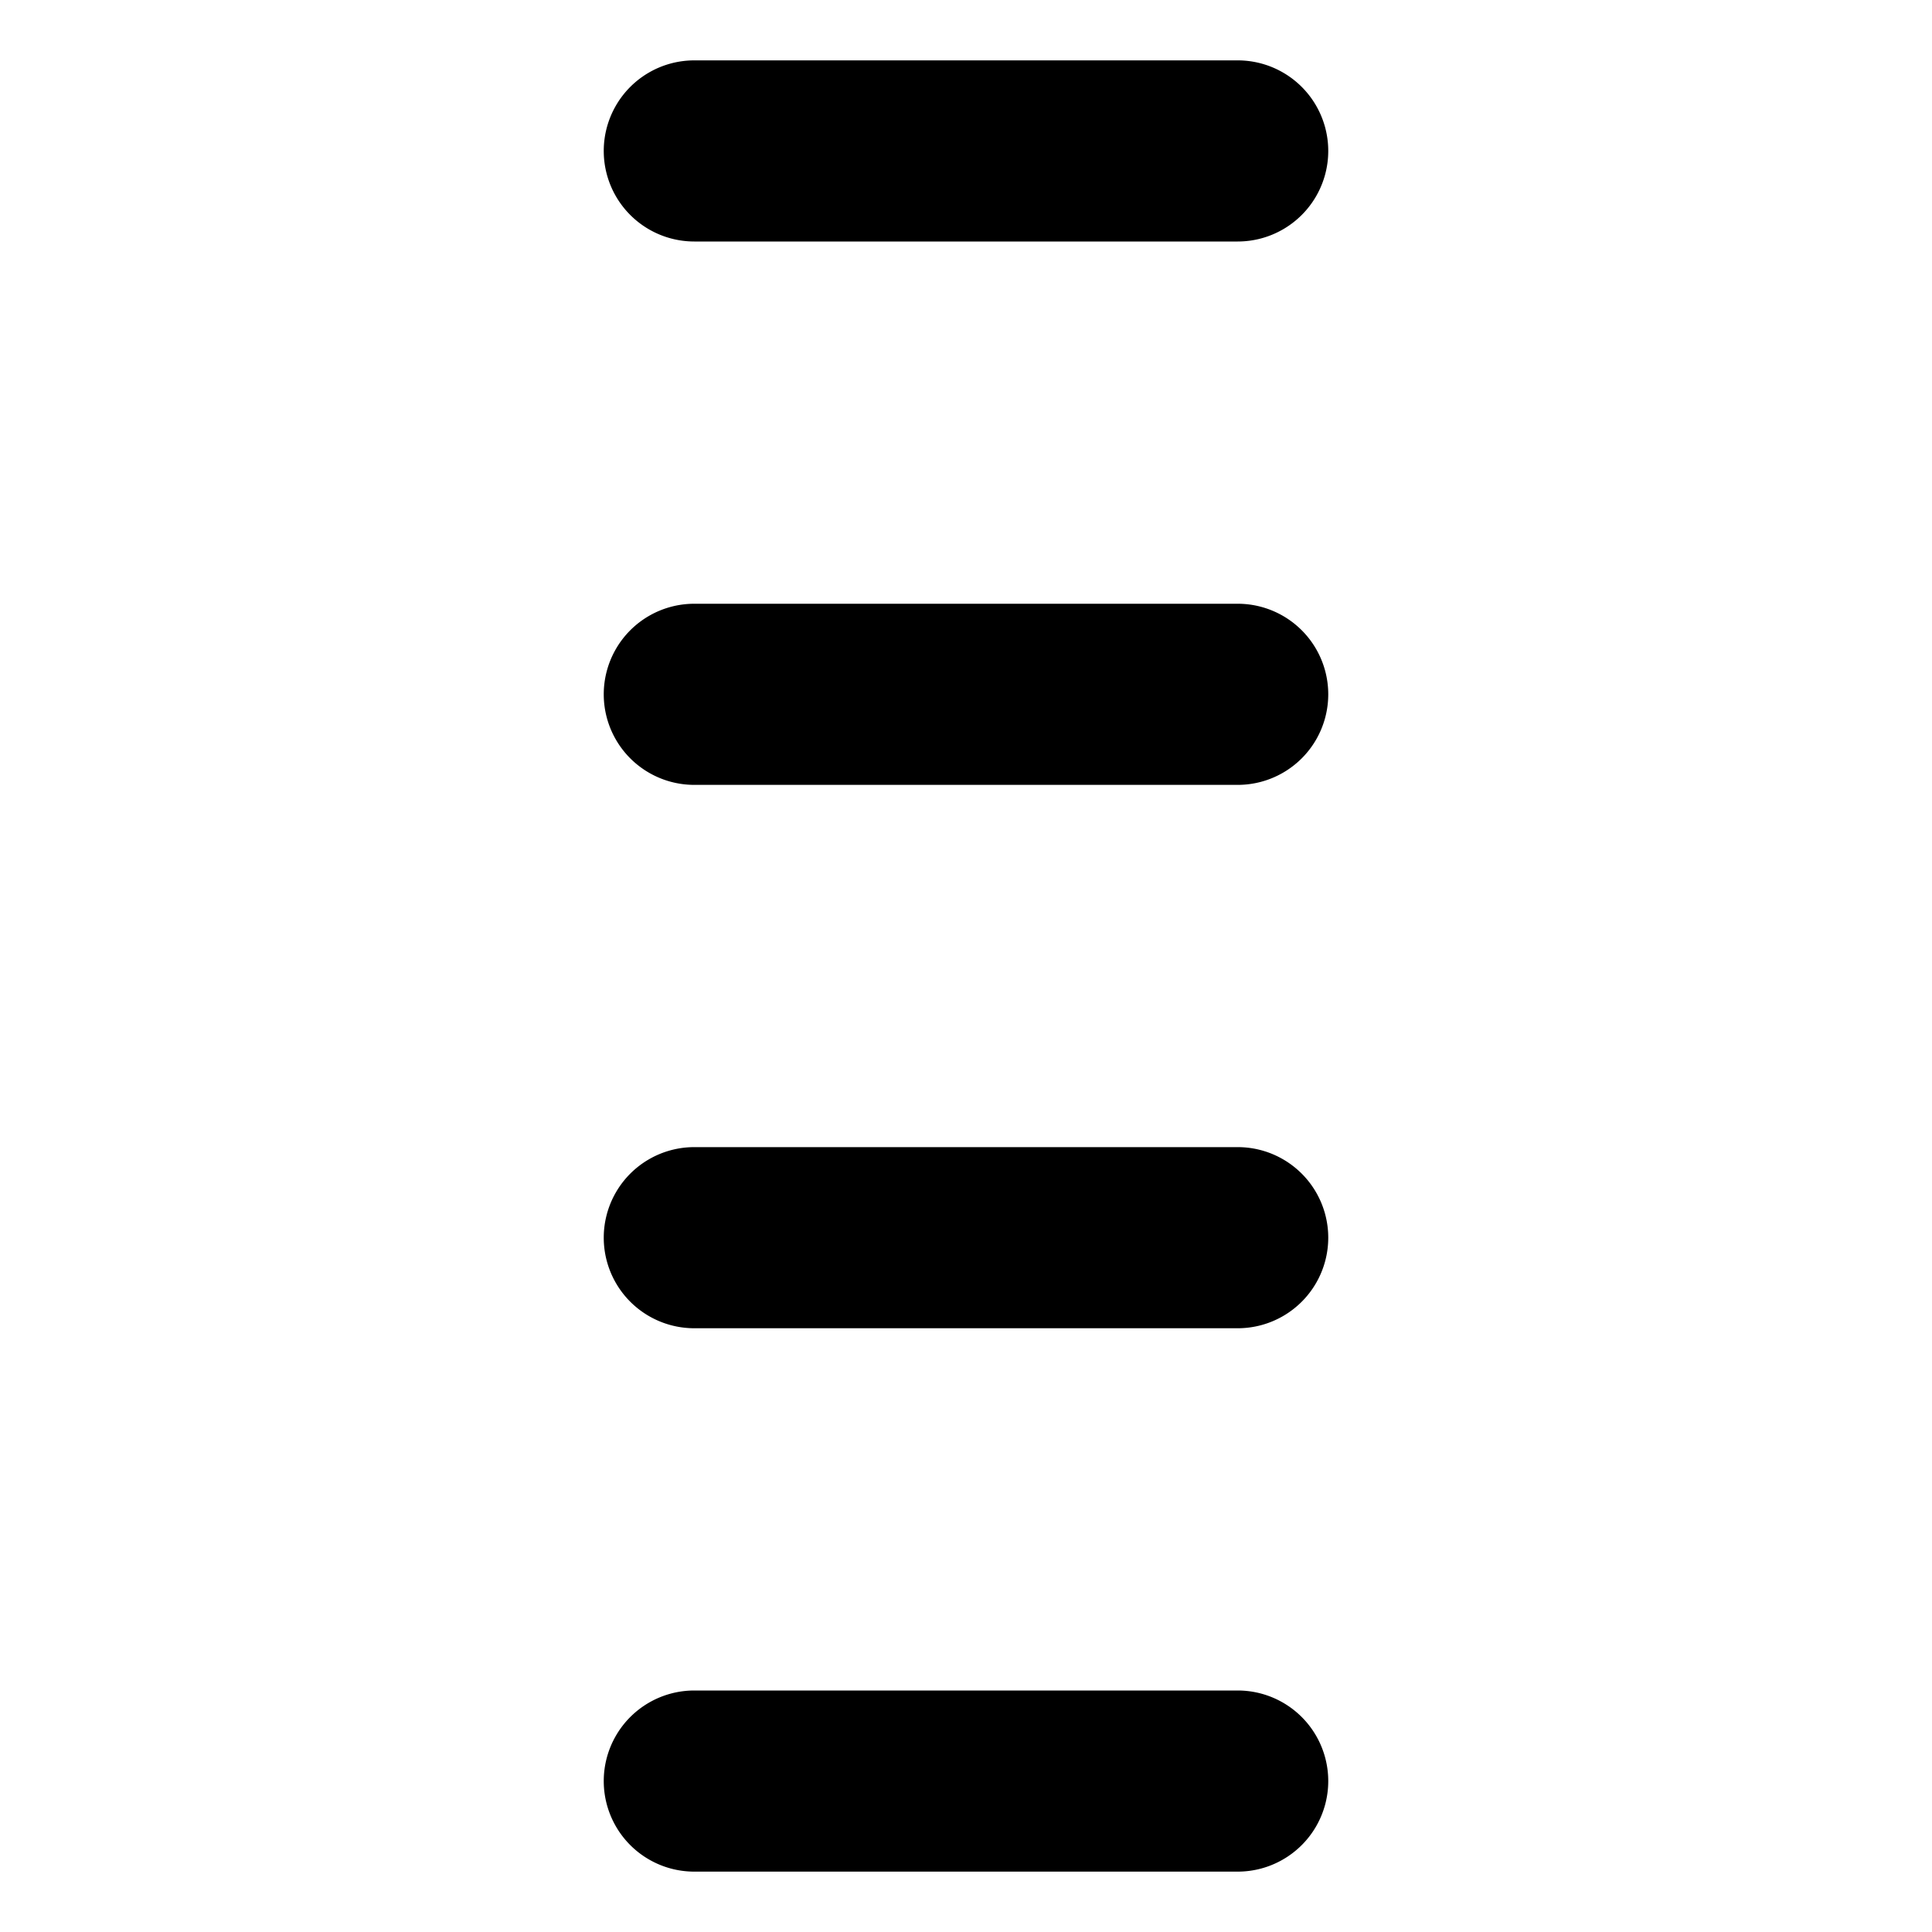 <svg xmlns="http://www.w3.org/2000/svg" viewBox="0 0 16 16">
  <path d="M5.75 1.25h4.5-4.5zm0-.75h4.5a.75.75 0 110 1.5h-4.5a.75.75 0 010-1.5zm0 5.25h4.5-4.5zm0-.75h4.5a.75.75 0 110 1.5h-4.5a.75.75 0 010-1.5zm0 5.25h4.5-4.5zm0-.75h4.5a.75.75 0 110 1.5h-4.5a.75.75 0 110-1.5zm0 5.25h4.5-4.5zm0-.75h4.5a.75.75 0 110 1.5h-4.5a.75.75 0 110-1.5z" fill-rule="nonzero"/>
</svg>
